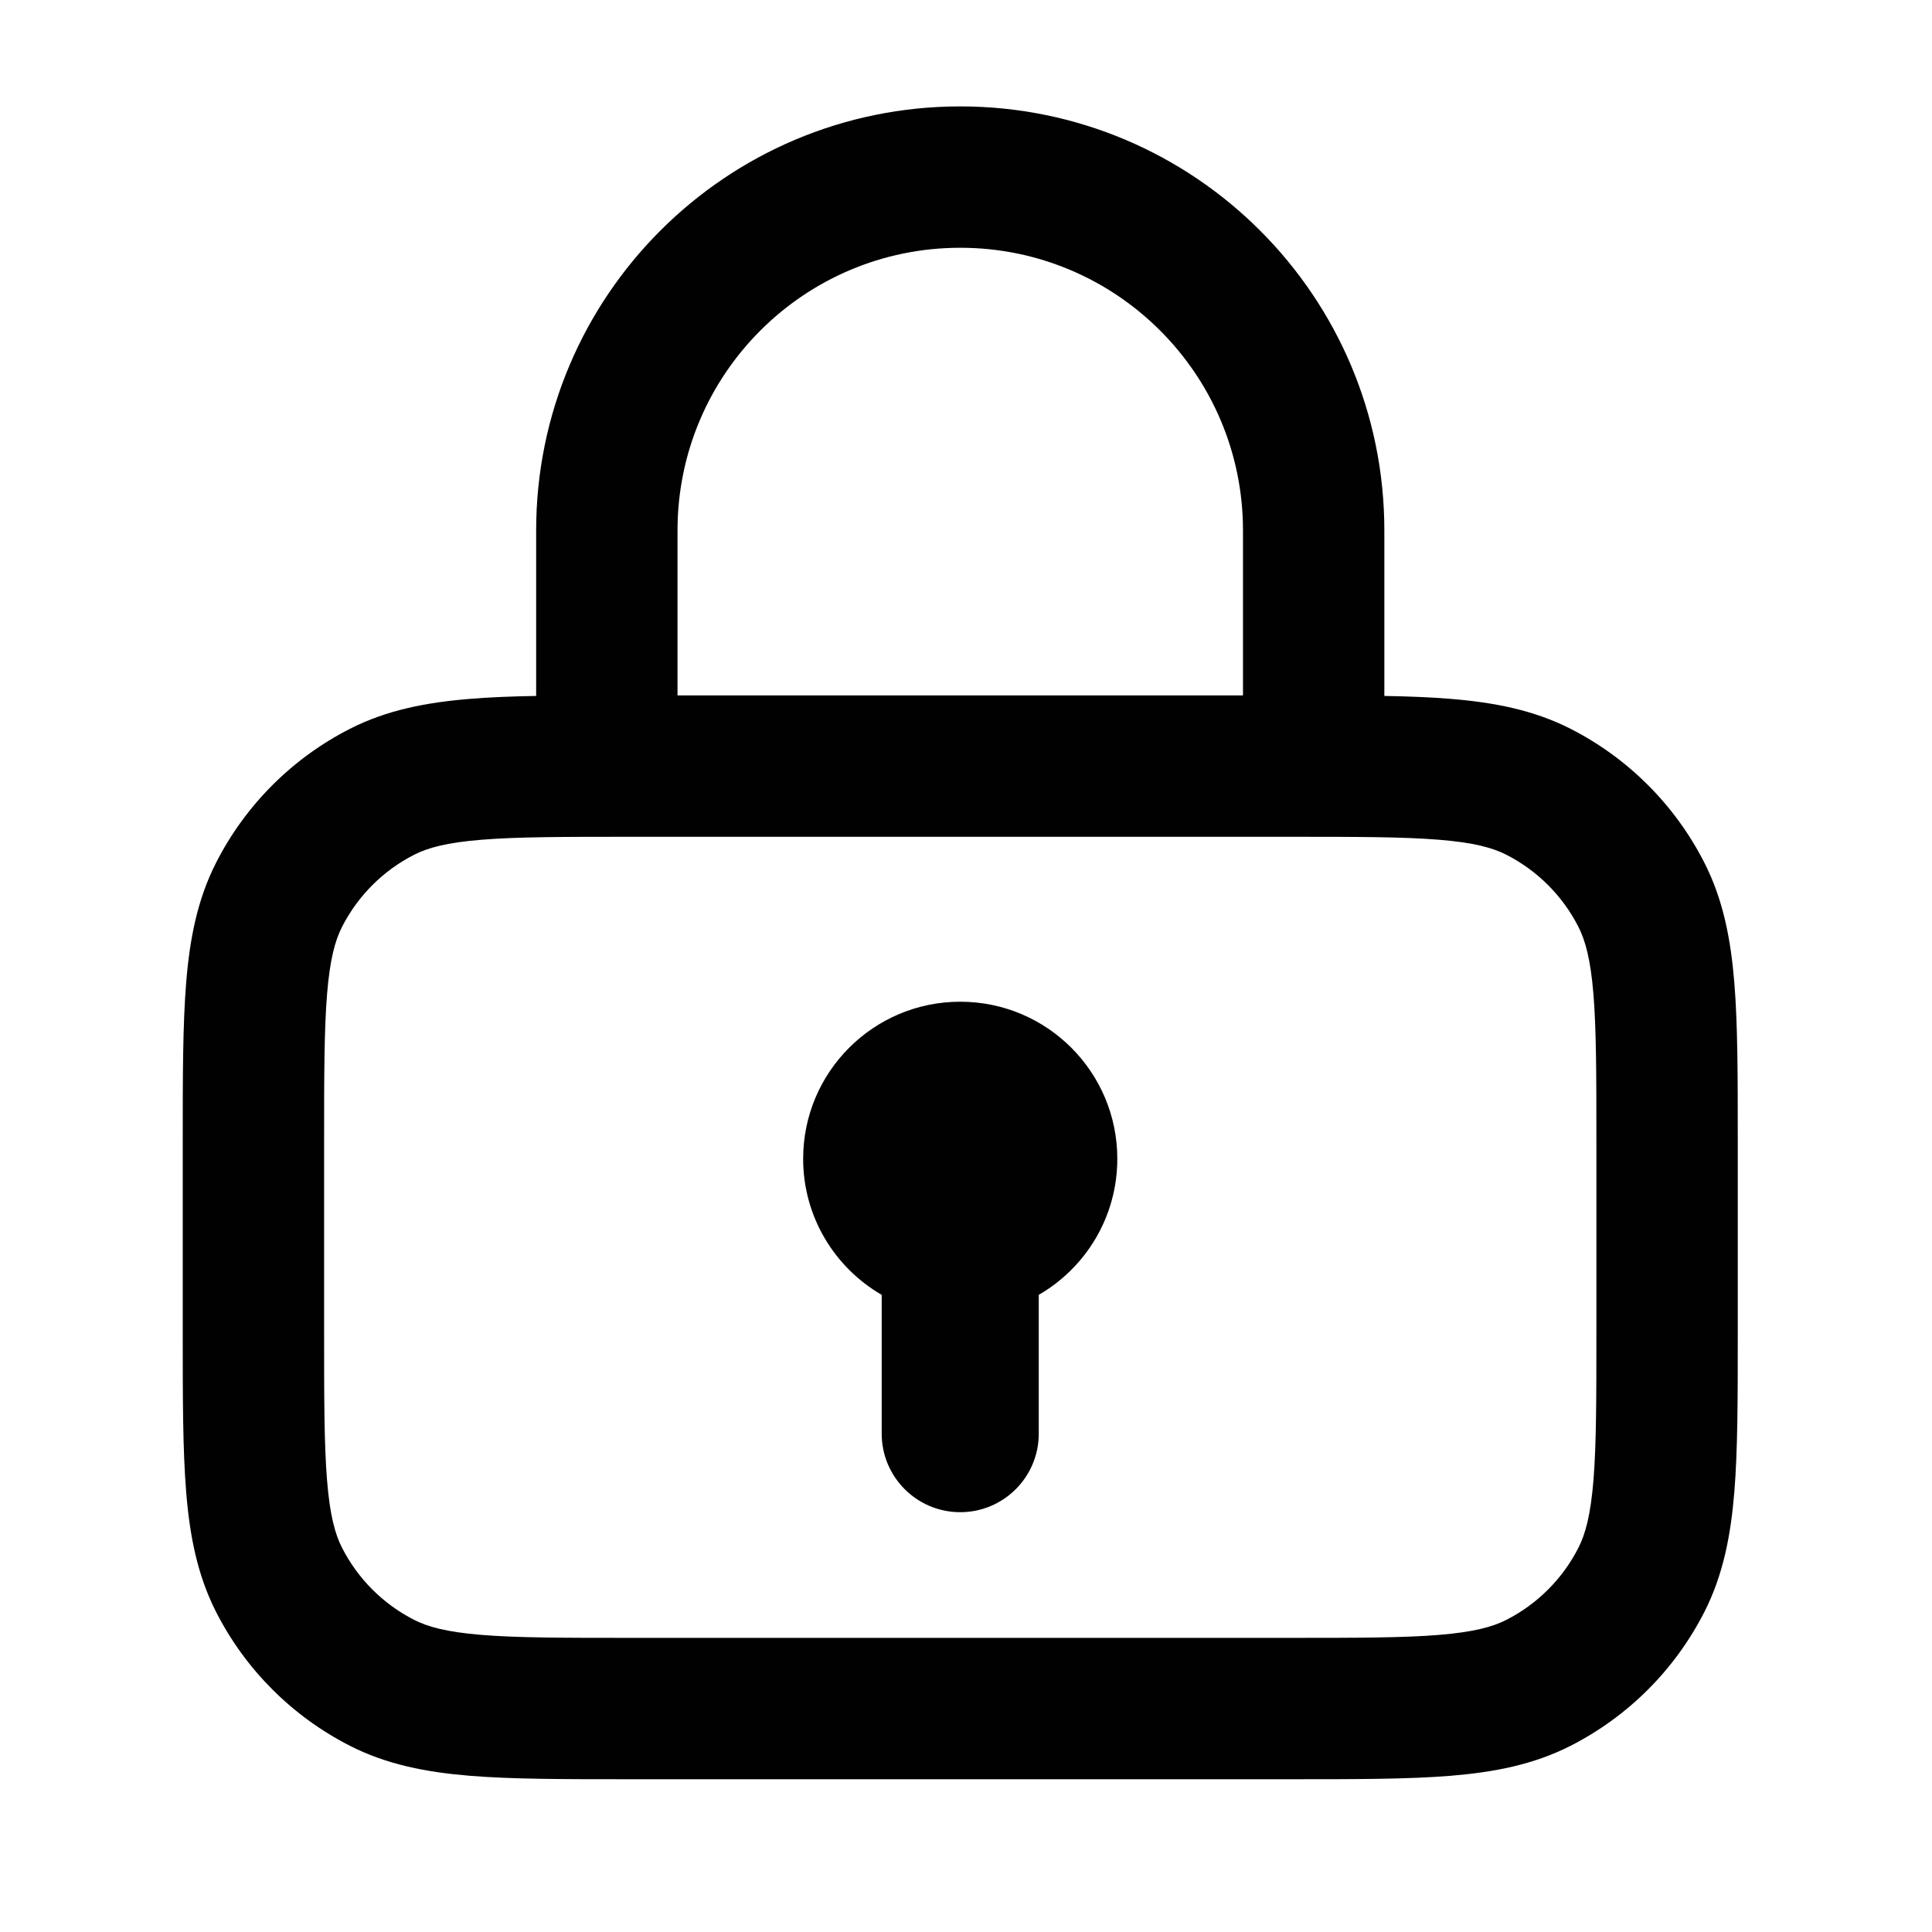 <svg width="41" height="41" viewBox="0 0 41 41" fill="none" xmlns="http://www.w3.org/2000/svg">
<path fill-rule="evenodd" clip-rule="evenodd" d="M11.378 11.258C11.378 6.287 15.407 2.258 20.378 2.258C25.348 2.258 29.378 6.287 29.378 11.258V14.769C29.895 14.778 30.362 14.796 30.784 14.831C31.71 14.907 32.547 15.068 33.329 15.466C34.552 16.089 35.546 17.084 36.169 18.307C36.567 19.088 36.729 19.925 36.805 20.852C36.878 21.747 36.878 22.848 36.878 24.195V24.258V28.258V28.321C36.878 29.667 36.878 30.769 36.805 31.664C36.729 32.59 36.567 33.427 36.169 34.209C35.546 35.432 34.552 36.426 33.329 37.049C32.547 37.447 31.71 37.609 30.784 37.685C29.889 37.758 28.787 37.758 27.441 37.758H27.378H13.378H13.315C11.968 37.758 10.867 37.758 9.972 37.685C9.045 37.609 8.208 37.447 7.427 37.049C6.204 36.426 5.209 35.432 4.586 34.209C4.188 33.427 4.026 32.59 3.951 31.664C3.878 30.769 3.878 29.667 3.878 28.321V28.258V24.258V24.195C3.878 22.848 3.878 21.747 3.951 20.852C4.026 19.925 4.188 19.088 4.586 18.307C5.209 17.084 6.204 16.089 7.427 15.466C8.208 15.068 9.045 14.907 9.972 14.831C10.393 14.796 10.861 14.778 11.378 14.769V11.258ZM26.378 11.258V14.758H14.378V11.258C14.378 7.944 17.064 5.258 20.378 5.258C23.691 5.258 26.378 7.944 26.378 11.258ZM10.216 17.821C9.475 17.881 9.077 17.992 8.789 18.139C8.13 18.475 7.595 19.01 7.259 19.669C7.112 19.957 7.001 20.355 6.941 21.096C6.879 21.855 6.878 22.833 6.878 24.258V28.258C6.878 29.683 6.879 30.661 6.941 31.42C7.001 32.161 7.112 32.559 7.259 32.847C7.595 33.505 8.13 34.041 8.789 34.376C9.077 34.523 9.475 34.634 10.216 34.695C10.974 34.757 11.953 34.758 13.378 34.758H27.378C28.803 34.758 29.781 34.757 30.54 34.695C31.281 34.634 31.679 34.523 31.967 34.376C32.625 34.041 33.161 33.505 33.496 32.847C33.643 32.559 33.754 32.161 33.815 31.42C33.877 30.661 33.878 29.683 33.878 28.258V24.258C33.878 22.833 33.877 21.855 33.815 21.096C33.754 20.355 33.643 19.957 33.496 19.669C33.161 19.01 32.625 18.475 31.967 18.139C31.679 17.992 31.281 17.881 30.54 17.821C29.781 17.759 28.803 17.758 27.378 17.758H13.378C11.953 17.758 10.974 17.759 10.216 17.821ZM22.044 27.479C23.041 26.902 23.711 25.825 23.711 24.591C23.711 22.75 22.219 21.258 20.378 21.258C18.537 21.258 17.044 22.75 17.044 24.591C17.044 25.825 17.715 26.902 18.711 27.479V30.424C18.711 31.345 19.457 32.091 20.378 32.091C21.298 32.091 22.044 31.345 22.044 30.424V27.479Z" fill="#010101"/>
</svg>
